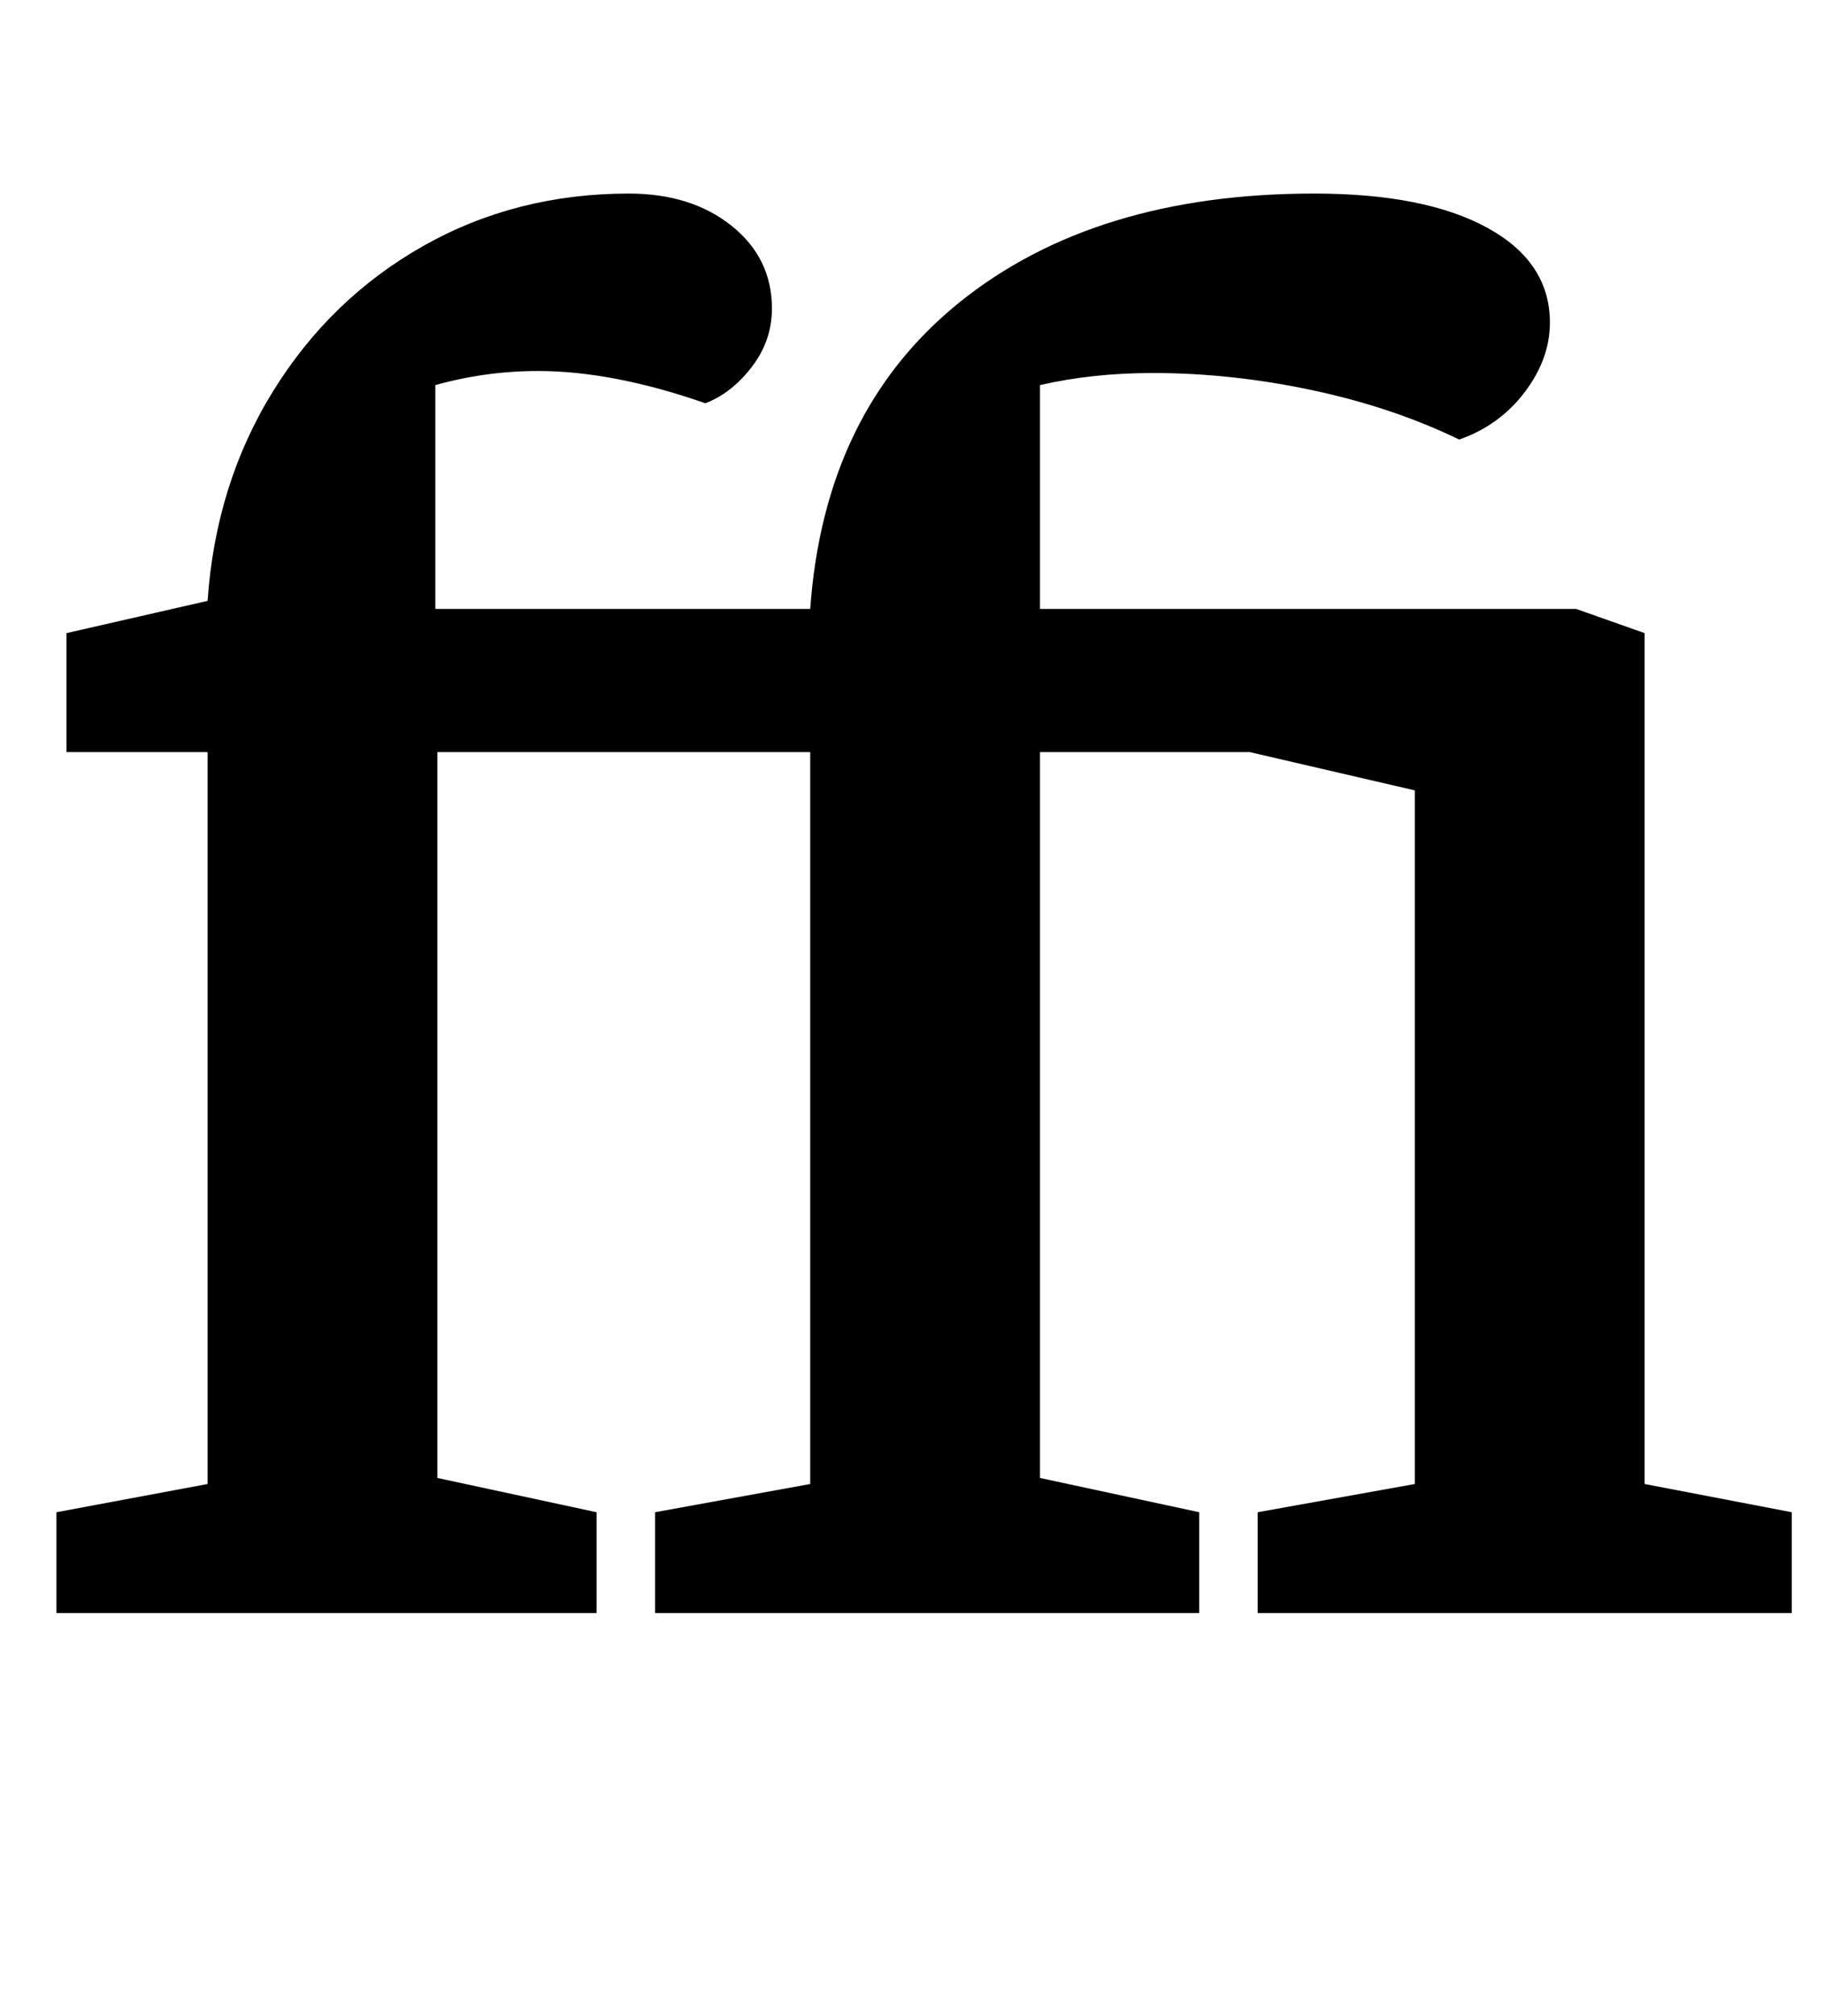 <?xml version="1.0" standalone="no"?>
<!DOCTYPE svg PUBLIC "-//W3C//DTD SVG 1.1//EN" "http://www.w3.org/Graphics/SVG/1.1/DTD/svg11.dtd" >
<svg xmlns="http://www.w3.org/2000/svg" xmlns:xlink="http://www.w3.org/1999/xlink" version="1.1" viewBox="-10 0 905 1000">
  <g transform="matrix(1 0 0 -1 0 800)">
   <path fill="currentColor"
d="M93 64v363h-70v59l70 16q4 58 32.5 104t74.5 72t102 26q31 0 51 -16t20 -41q0 -16 -10 -29t-23 -18q-46 16 -83 16q-26 0 -51 -7v-111h186q7 98 74 152t176 54q55 0 86 -17t31 -47q0 -18 -12.5 -34.5t-32.5 -23.5q-33 16 -73 24.5t-79 8.5q-30 0 -56 -6v-111h266l34 -12
v-422l73 -14v-50h-265v50l78 14v344l-82 19h-104v-360l79 -17v-50h-270v50l77 14v363h-185v-360l79 -17v-50h-268v50z" />
  </g>

</svg>
